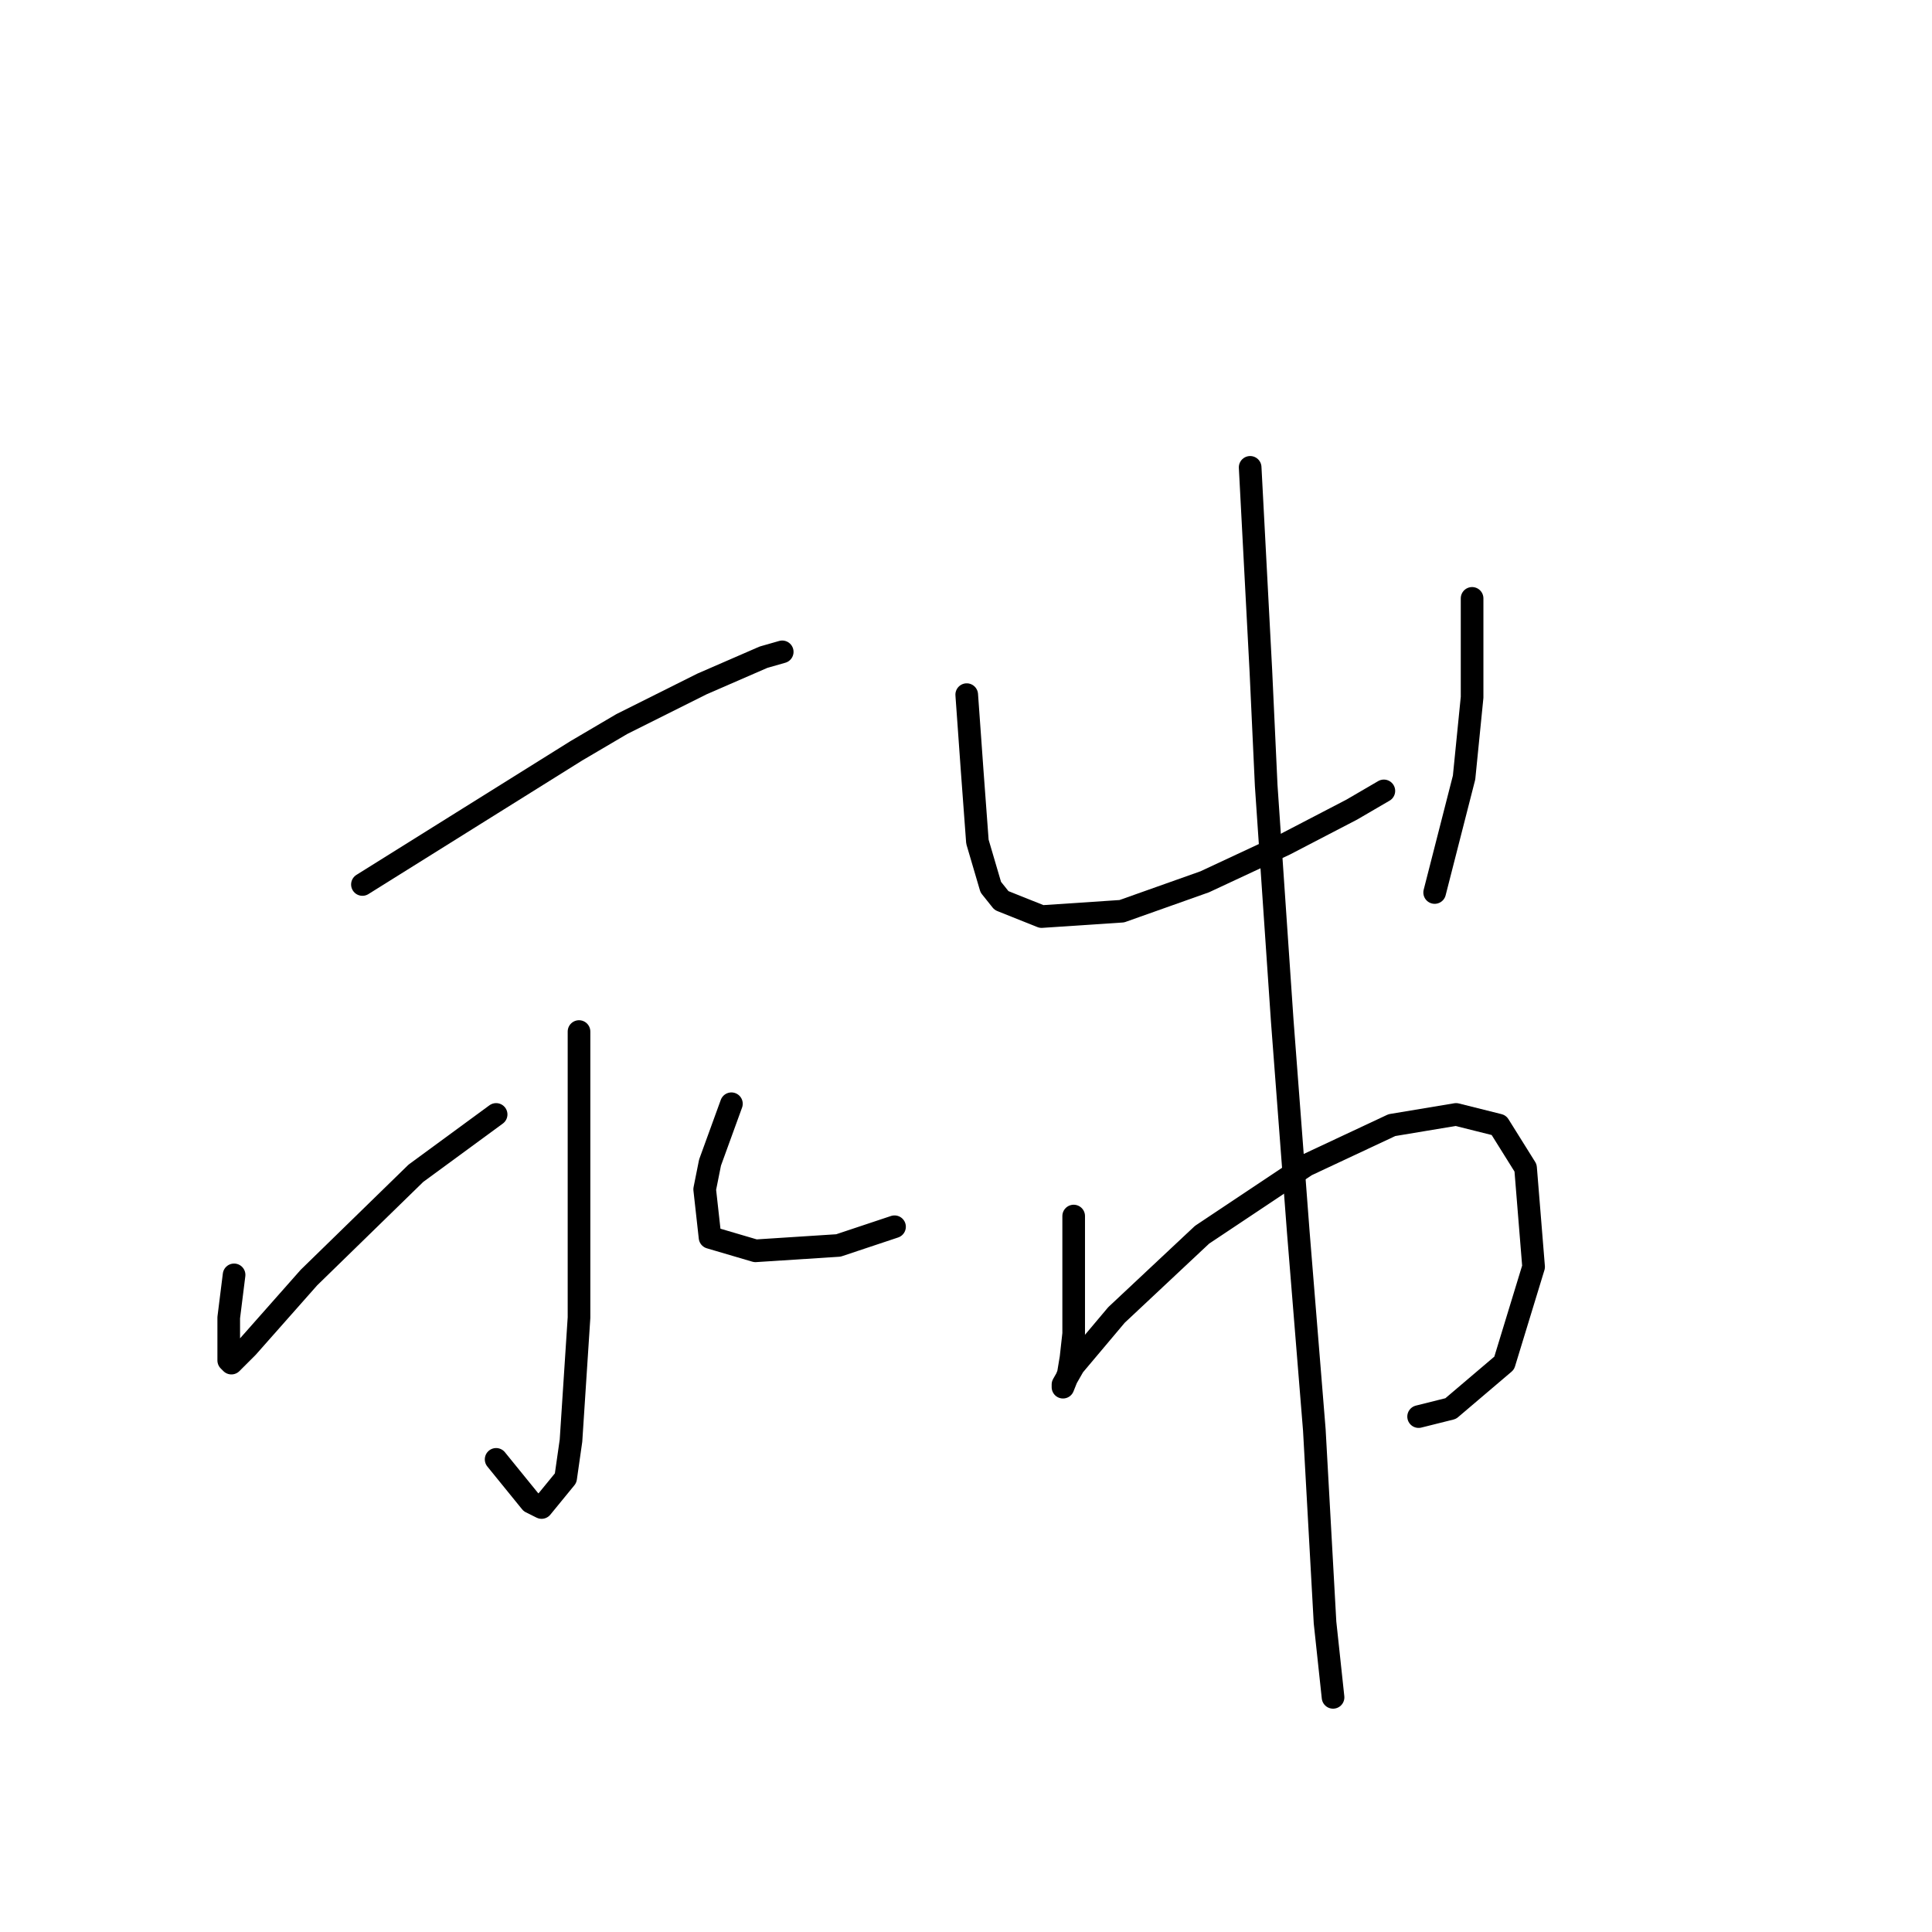 <?xml version="1.0" standalone="no"?>
    <svg width="256" height="256" xmlns="http://www.w3.org/2000/svg" version="1.1">
    <polyline stroke="black" stroke-width="3" stroke-linecap="round" fill="transparent" stroke-linejoin="round" points="48.023 117.199 62.195 108.341 76.368 99.484 82.391 95.941 93.02 90.626 101.169 87.083 103.649 86.374 103.649 86.374 " />
        <polyline stroke="black" stroke-width="3" stroke-linecap="round" fill="transparent" stroke-linejoin="round" points="76.722 136.686 76.722 150.149 76.722 163.613 76.722 174.596 75.659 190.894 74.95 195.855 71.762 199.752 70.344 199.043 65.739 193.374 65.739 193.374 " />
        <polyline stroke="black" stroke-width="3" stroke-linecap="round" fill="transparent" stroke-linejoin="round" points="31.017 168.927 30.662 171.762 30.308 174.596 30.308 180.265 30.662 180.619 32.788 178.494 40.937 169.282 55.109 155.464 65.739 147.669 65.739 147.669 " />
        <polyline stroke="black" stroke-width="3" stroke-linecap="round" fill="transparent" stroke-linejoin="round" points="96.917 146.252 95.5 150.149 94.083 154.047 93.374 157.59 94.083 163.967 100.106 165.739 111.09 165.03 118.53 162.55 118.53 162.55 " />
        <polyline stroke="black" stroke-width="3" stroke-linecap="round" fill="transparent" stroke-linejoin="round" points="128.096 92.043 128.451 97.003 128.805 101.964 129.513 111.53 131.285 117.553 132.702 119.325 138.017 121.45 148.646 120.742 159.629 116.845 170.258 111.884 179.116 107.278 183.368 104.798 183.368 104.798 " />
        <polyline stroke="black" stroke-width="3" stroke-linecap="round" fill="transparent" stroke-linejoin="round" points="195.06 79.288 195.06 83.54 195.06 87.792 195.06 92.397 193.997 103.027 190.1 118.262 190.1 118.262 " />
        <polyline stroke="black" stroke-width="3" stroke-linecap="round" fill="transparent" stroke-linejoin="round" points="142.268 161.133 142.268 166.802 142.268 172.47 142.268 176.722 141.914 179.911 141.56 182.037 140.851 183.808 140.851 183.454 142.268 180.974 147.937 174.242 159.275 163.613 173.093 154.401 184.431 149.086 192.934 147.669 198.603 149.086 202.146 154.755 203.209 167.864 199.311 180.619 192.225 186.643 187.974 187.706 187.974 187.706 " />
        <polyline stroke="black" stroke-width="3" stroke-linecap="round" fill="transparent" stroke-linejoin="round" points="165.652 61.927 166.361 75.391 167.07 88.854 167.778 104.09 168.841 119.679 169.904 135.268 172.03 163.258 174.156 189.477 175.573 214.987 176.636 224.908 176.636 224.908 " />
        </svg>